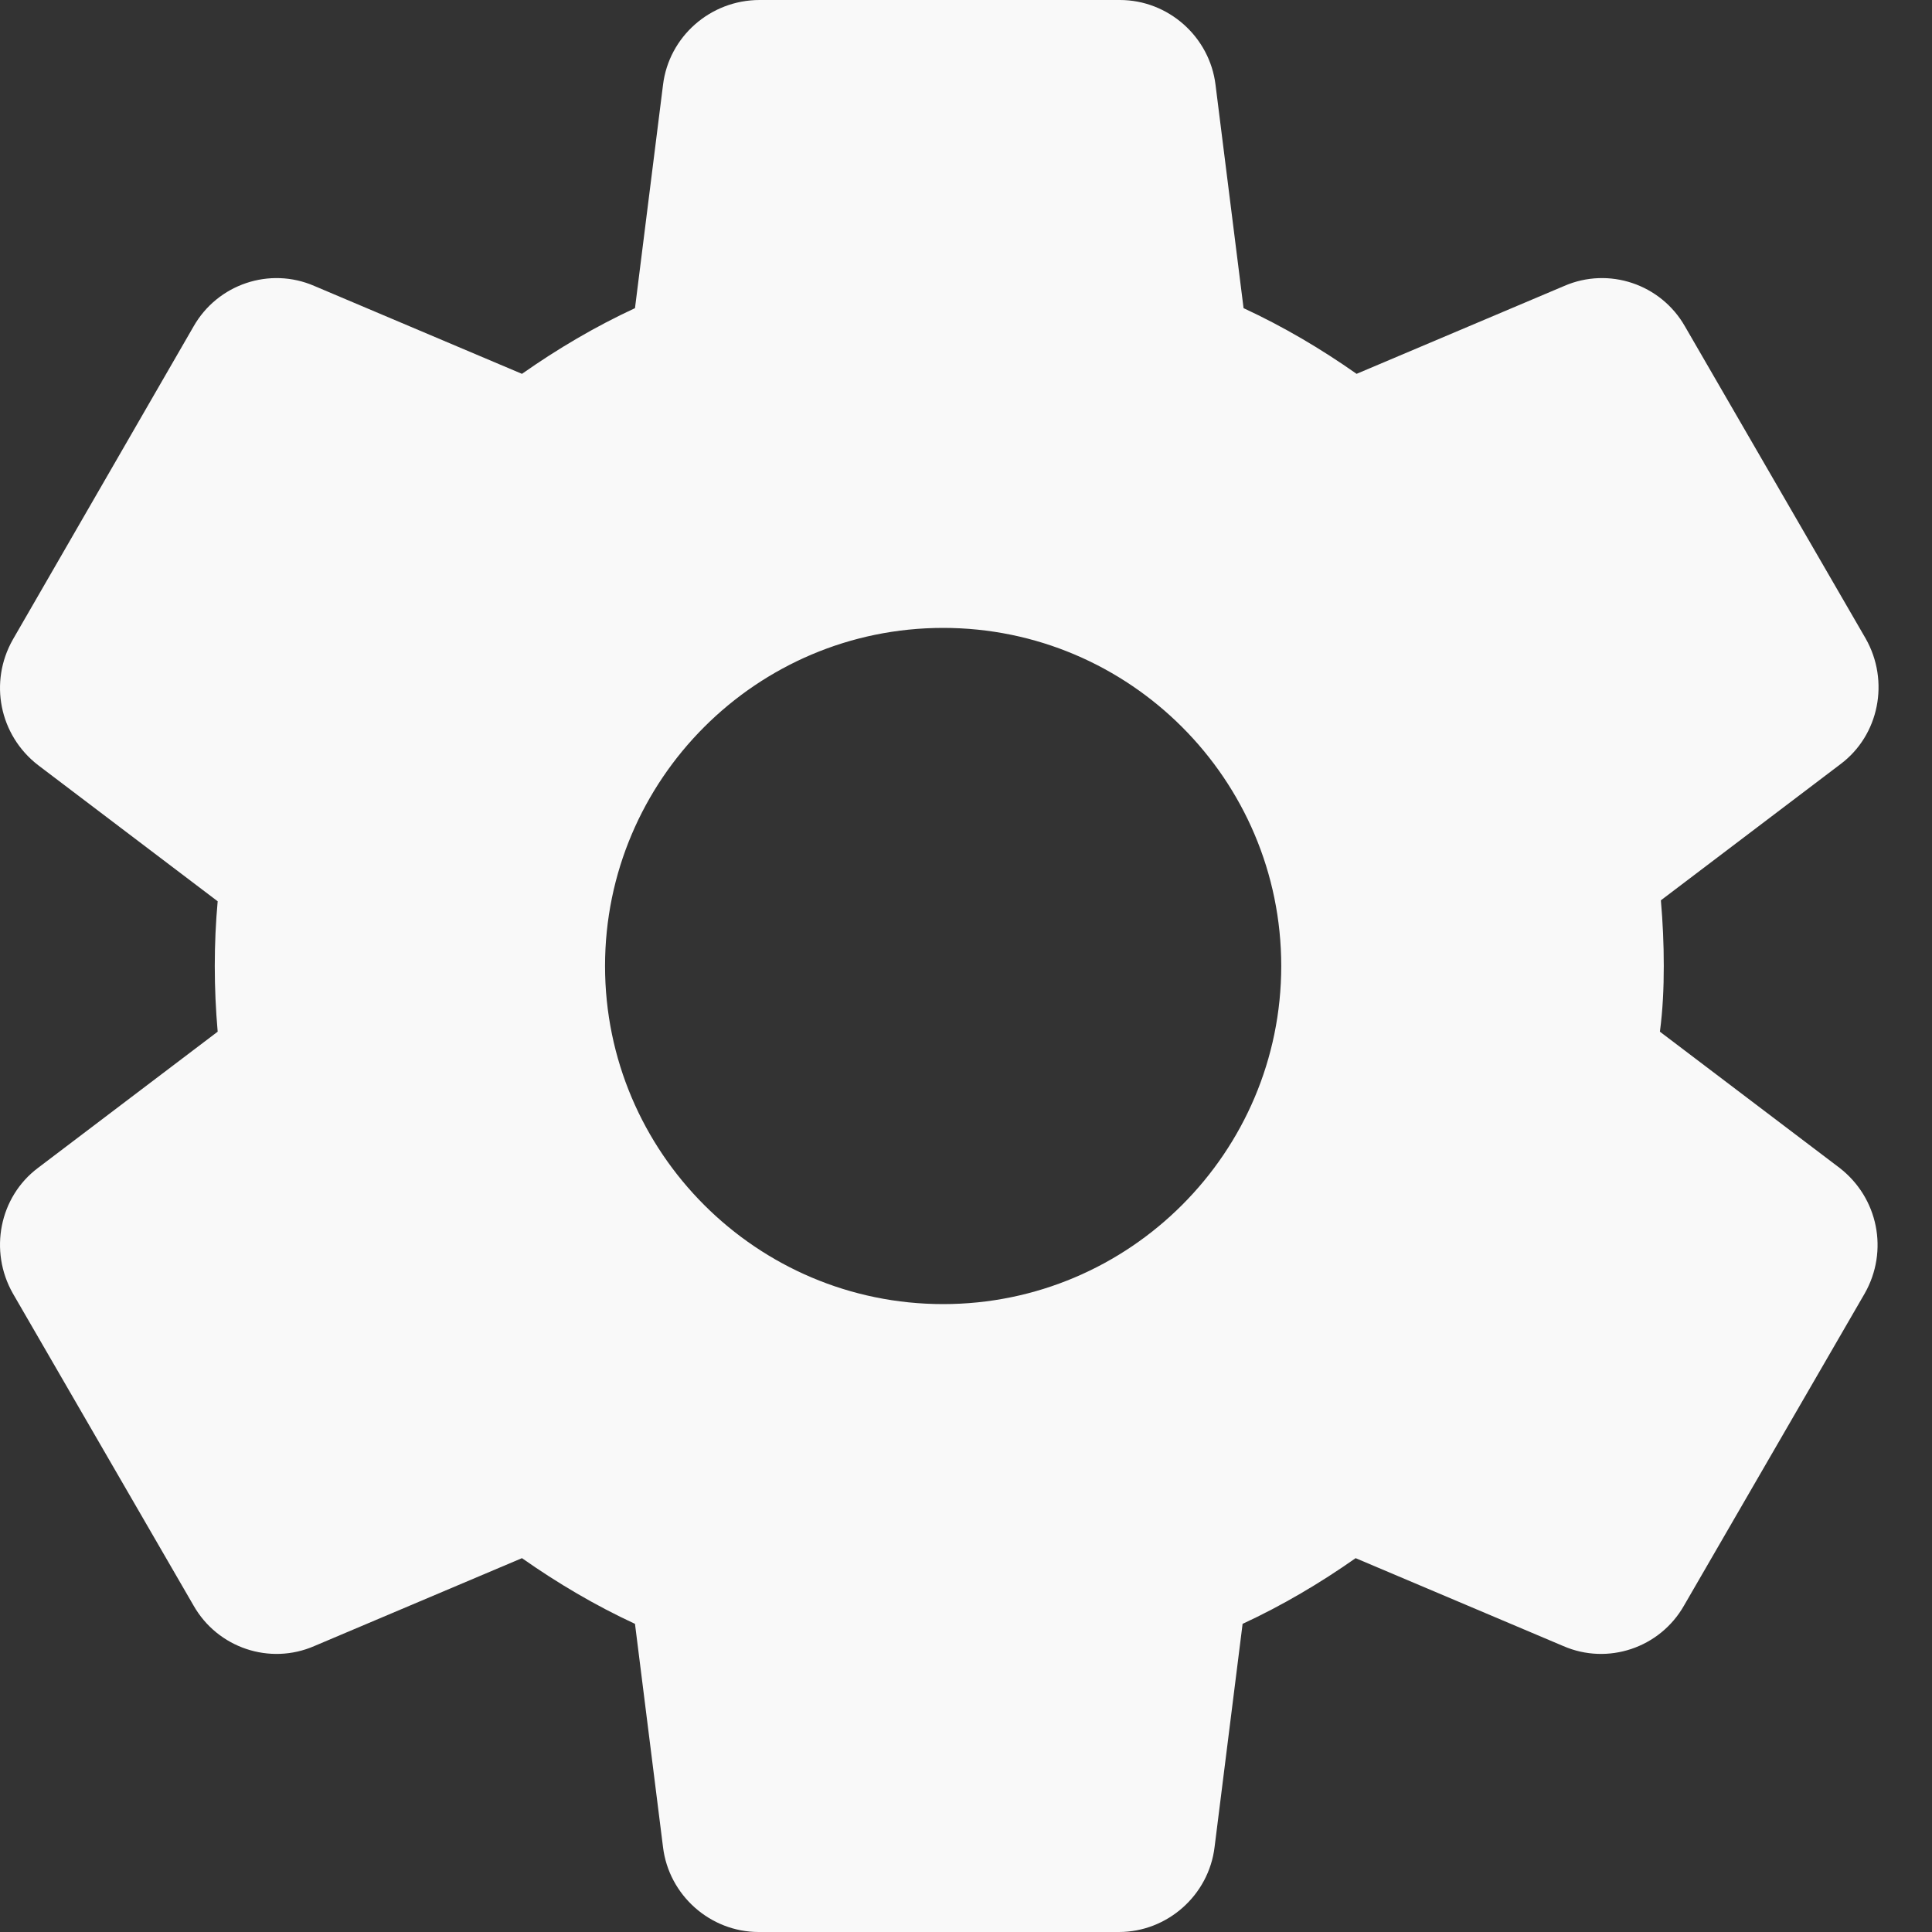 <svg width="24" height="24" viewBox="0 0 24 24" fill="none" xmlns="http://www.w3.org/2000/svg">
<rect x="0" y="0" width="24" height="24" fill="#333333" stroke="none"/>
<path d="M20.668 12C20.668 11.724 20.656 11.46 20.632 11.184L22.864 9.492C23.344 9.132 23.476 8.46 23.176 7.932L20.932 4.056C20.632 3.528 19.984 3.312 19.432 3.552L16.852 4.644C16.408 4.332 15.94 4.056 15.448 3.828L15.1 1.056C15.028 0.456 14.512 0 13.912 0H9.436C8.824 0 8.308 0.456 8.236 1.056L7.888 3.828C7.396 4.056 6.928 4.332 6.484 4.644L3.904 3.552C3.352 3.312 2.704 3.528 2.404 4.056L0.16 7.944C-0.14 8.472 -0.008 9.132 0.472 9.504L2.704 11.196C2.68 11.46 2.668 11.724 2.668 12C2.668 12.276 2.68 12.54 2.704 12.816L0.472 14.508C-0.008 14.868 -0.14 15.54 0.16 16.068L2.404 19.944C2.704 20.472 3.352 20.688 3.904 20.448L6.484 19.356C6.928 19.668 7.396 19.944 7.888 20.172L8.236 22.944C8.308 23.544 8.824 24 9.424 24H13.9C14.5 24 15.016 23.544 15.088 22.944L15.436 20.172C15.928 19.944 16.396 19.668 16.84 19.356L19.42 20.448C19.972 20.688 20.62 20.472 20.92 19.944L23.164 16.068C23.464 15.54 23.332 14.88 22.852 14.508L20.62 12.816C20.656 12.54 20.668 12.276 20.668 12ZM11.716 16.2C9.4 16.2 7.516 14.316 7.516 12C7.516 9.684 9.4 7.8 11.716 7.8C14.032 7.8 15.916 9.684 15.916 12C15.916 14.316 14.032 16.2 11.716 16.2Z" fill="#F9F9F9"/>
</svg>

